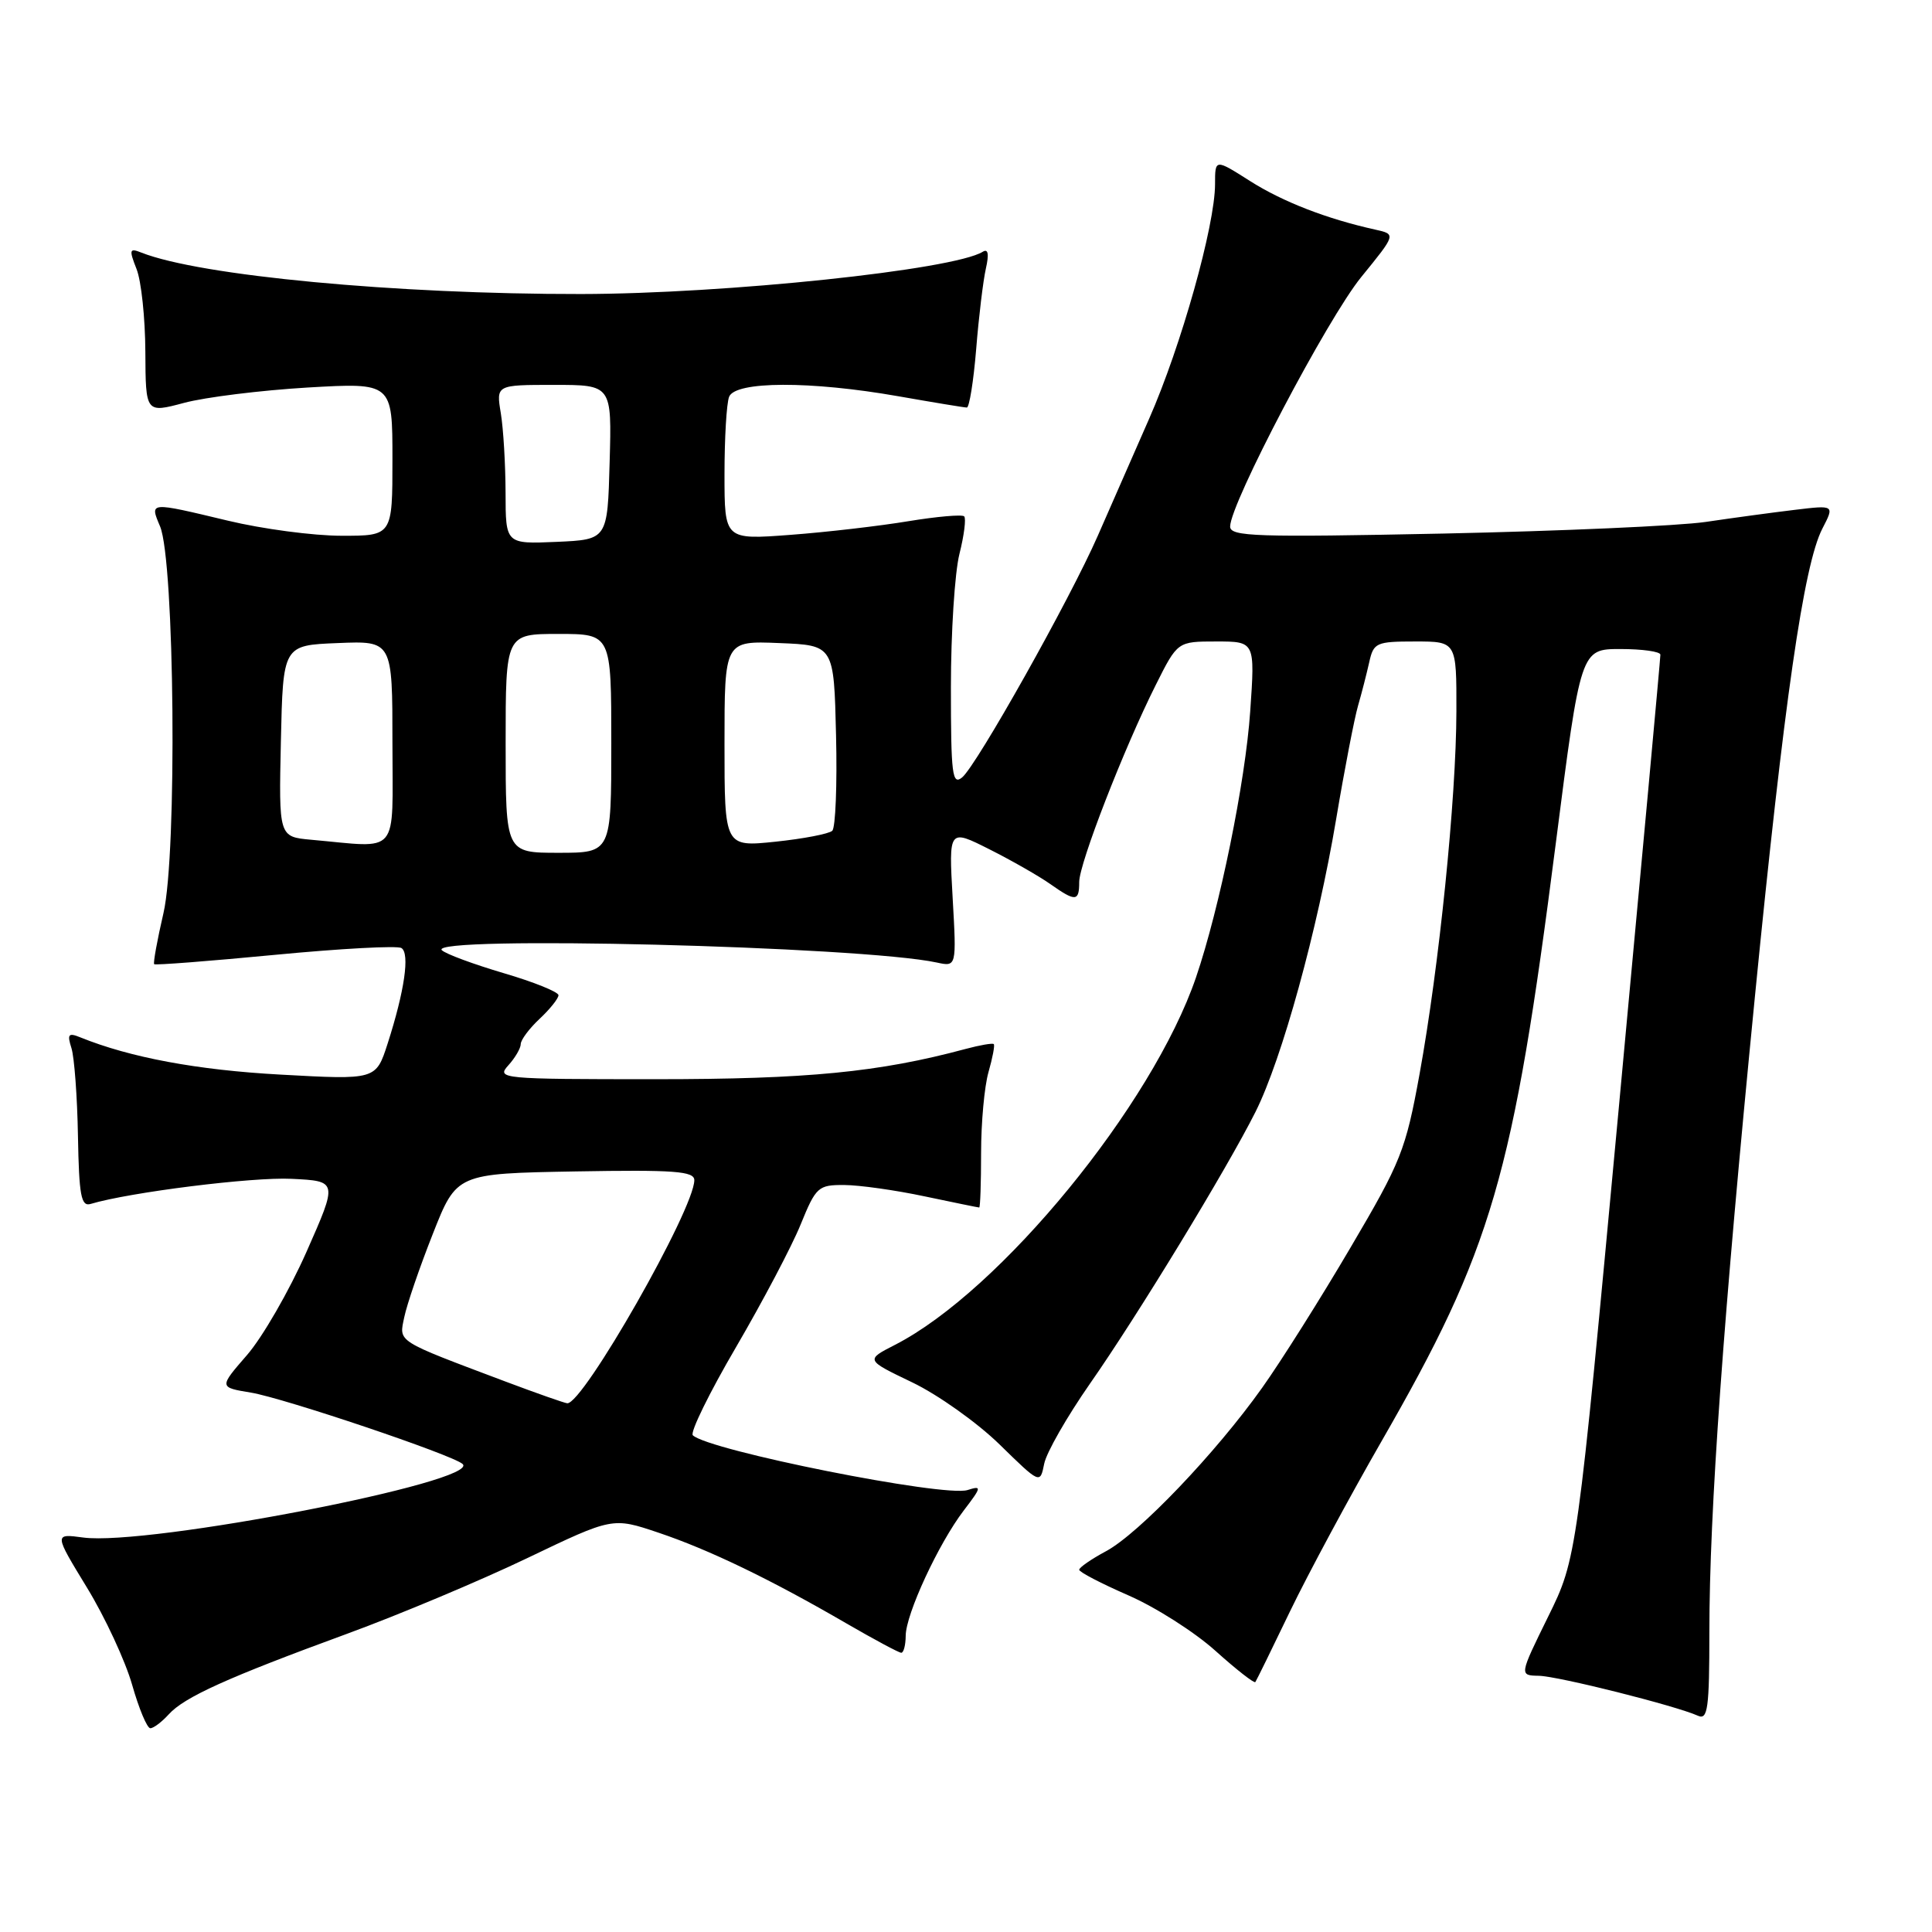 <?xml version="1.0" encoding="UTF-8" standalone="no"?>
<!DOCTYPE svg PUBLIC "-//W3C//DTD SVG 1.1//EN" "http://www.w3.org/Graphics/SVG/1.1/DTD/svg11.dtd" >
<svg xmlns="http://www.w3.org/2000/svg" xmlns:xlink="http://www.w3.org/1999/xlink" version="1.1" viewBox="0 0 256 256">
 <g >
 <path fill="currentColor"
d=" M 22.35 227.17 C 24.42 224.87 30.14 222.29 46.00 216.48 C 52.88 213.96 63.60 209.46 69.84 206.47 C 81.17 201.04 81.17 201.04 87.23 203.08 C 93.98 205.35 102.14 209.29 112.17 215.12 C 115.85 217.25 119.11 219.00 119.42 219.00 C 119.74 219.00 120.00 217.99 120.01 216.75 C 120.02 213.89 124.36 204.53 127.70 200.15 C 130.08 197.03 130.12 196.83 128.20 197.44 C 125.10 198.42 93.88 192.19 91.80 190.18 C 91.42 189.80 93.99 184.55 97.53 178.50 C 101.06 172.45 104.92 165.14 106.09 162.25 C 108.12 157.26 108.42 157.00 111.87 157.02 C 113.86 157.03 118.65 157.70 122.50 158.52 C 126.35 159.33 129.61 160.00 129.75 160.00 C 129.89 160.00 130.00 156.73 130.00 152.74 C 130.00 148.75 130.44 143.94 130.98 142.06 C 131.52 140.17 131.84 138.50 131.68 138.35 C 131.53 138.19 129.85 138.48 127.95 138.99 C 116.45 142.08 107.01 143.00 86.82 143.00 C 66.41 143.00 65.75 142.94 67.35 141.17 C 68.26 140.17 69.00 138.89 69.00 138.35 C 69.00 137.80 70.12 136.29 71.50 135.00 C 72.88 133.71 74.00 132.30 74.00 131.87 C 74.00 131.44 70.74 130.12 66.75 128.95 C 62.76 127.77 59.07 126.41 58.55 125.91 C 56.49 123.94 114.12 125.38 124.13 127.54 C 126.75 128.11 126.75 128.11 126.23 118.96 C 125.71 109.82 125.71 109.82 131.11 112.54 C 134.07 114.03 137.69 116.10 139.15 117.13 C 142.53 119.51 143.00 119.48 143.00 116.87 C 143.00 114.42 148.92 99.18 153.15 90.75 C 156.03 85.00 156.03 85.00 161.17 85.00 C 166.30 85.00 166.30 85.00 165.66 94.25 C 165.02 103.60 161.61 120.31 158.48 129.50 C 152.70 146.43 132.54 171.05 118.59 178.20 C 114.68 180.20 114.68 180.20 120.87 183.17 C 124.27 184.80 129.48 188.50 132.44 191.39 C 137.82 196.65 137.82 196.65 138.36 193.96 C 138.65 192.48 141.38 187.72 144.40 183.38 C 150.73 174.33 162.54 154.94 166.37 147.31 C 169.86 140.35 174.58 123.23 177.05 108.52 C 178.16 101.91 179.47 95.15 179.95 93.50 C 180.43 91.85 181.09 89.26 181.43 87.75 C 182.00 85.16 182.35 85.00 187.52 85.00 C 193.00 85.00 193.00 85.00 192.98 94.25 C 192.96 105.80 190.69 128.09 188.10 142.31 C 186.26 152.41 185.65 153.94 178.95 165.31 C 175.01 172.02 169.74 180.38 167.24 183.89 C 161.11 192.52 150.91 203.20 146.56 205.54 C 144.60 206.59 143.00 207.70 143.00 208.00 C 143.00 208.31 145.94 209.83 149.53 211.40 C 153.11 212.96 158.31 216.27 161.06 218.75 C 163.82 221.23 166.20 223.09 166.34 222.88 C 166.49 222.67 168.56 218.45 170.94 213.50 C 173.33 208.55 178.78 198.42 183.05 190.99 C 197.71 165.50 200.48 156.02 206.15 111.75 C 209.45 86.00 209.45 86.00 214.72 86.00 C 217.63 86.00 220.01 86.34 220.01 86.75 C 220.02 87.16 217.53 114.27 214.48 147.00 C 208.94 206.50 208.94 206.50 205.12 214.25 C 201.31 222.00 201.31 222.00 203.90 222.05 C 206.46 222.10 222.06 226.02 225.00 227.35 C 226.29 227.93 226.50 226.35 226.50 216.26 C 226.50 200.38 228.35 174.53 232.54 132.00 C 236.39 92.98 239.00 74.83 241.47 70.05 C 243.09 66.92 243.09 66.92 237.80 67.56 C 234.88 67.91 229.57 68.63 226.00 69.16 C 222.43 69.68 206.79 70.37 191.25 70.70 C 166.43 71.21 163.00 71.10 163.00 69.77 C 163.00 66.74 175.89 42.21 180.38 36.70 C 184.99 31.04 184.99 31.04 182.25 30.43 C 175.83 29.01 169.99 26.75 165.64 23.99 C 161.00 21.04 161.00 21.04 161.00 24.39 C 161.00 29.86 156.51 45.85 152.26 55.50 C 150.08 60.45 147.02 67.42 145.46 71.00 C 141.79 79.38 129.43 101.40 127.49 103.01 C 126.18 104.09 126.00 102.64 126.00 91.07 C 126.00 83.82 126.51 75.87 127.13 73.40 C 127.75 70.94 128.03 68.70 127.76 68.42 C 127.48 68.15 124.16 68.44 120.38 69.06 C 116.59 69.69 109.56 70.51 104.75 70.87 C 96.00 71.53 96.00 71.53 96.00 62.85 C 96.00 58.07 96.27 53.45 96.61 52.58 C 97.41 50.49 107.39 50.46 119.00 52.50 C 123.67 53.32 127.77 54.00 128.11 54.00 C 128.44 54.00 129.00 50.51 129.35 46.25 C 129.69 41.99 130.27 37.20 130.63 35.60 C 131.07 33.66 130.94 32.92 130.22 33.36 C 126.34 35.76 96.20 38.93 77.00 38.96 C 52.50 38.99 26.49 36.54 18.73 33.47 C 17.15 32.84 17.08 33.07 18.09 35.64 C 18.72 37.21 19.24 42.15 19.26 46.62 C 19.30 54.74 19.30 54.74 24.40 53.38 C 27.20 52.63 34.56 51.72 40.75 51.35 C 52.00 50.70 52.00 50.70 52.00 60.85 C 52.00 71.00 52.00 71.00 45.25 70.99 C 41.54 70.99 34.76 70.09 30.19 68.99 C 19.70 66.48 19.83 66.47 21.21 69.75 C 23.14 74.35 23.49 113.16 21.66 120.99 C 20.83 124.57 20.28 127.61 20.43 127.76 C 20.57 127.91 27.79 127.35 36.45 126.52 C 45.12 125.69 52.65 125.28 53.19 125.62 C 54.33 126.32 53.60 131.33 51.36 138.29 C 49.81 143.09 49.81 143.09 37.16 142.39 C 26.15 141.79 17.24 140.13 10.63 137.45 C 9.06 136.81 8.88 137.04 9.47 138.89 C 9.85 140.10 10.24 145.34 10.33 150.53 C 10.47 158.41 10.75 159.90 12.00 159.53 C 17.18 157.98 33.47 155.94 38.63 156.20 C 44.76 156.50 44.76 156.50 40.61 165.88 C 38.32 171.05 34.78 177.19 32.73 179.55 C 29.01 183.83 29.01 183.83 33.26 184.53 C 37.67 185.27 59.91 192.76 61.29 193.98 C 63.89 196.28 19.58 204.88 11.02 203.73 C 7.16 203.21 7.16 203.21 11.52 210.36 C 13.92 214.29 16.61 220.09 17.51 223.25 C 18.41 226.41 19.49 229.00 19.92 229.00 C 20.34 229.00 21.43 228.18 22.35 227.17 Z  M 67.00 183.07 C 52.30 177.53 52.87 177.89 53.57 174.52 C 53.91 172.86 55.61 167.90 57.35 163.50 C 60.50 155.50 60.50 155.50 76.25 155.22 C 89.39 154.99 92.00 155.19 92.00 156.38 C 92.00 160.21 77.24 186.12 75.16 185.94 C 74.80 185.91 71.12 184.62 67.00 183.07 Z  M 67.00 98.50 C 67.00 84.00 67.00 84.00 74.00 84.00 C 81.00 84.00 81.00 84.00 81.00 98.50 C 81.00 113.00 81.00 113.00 74.00 113.00 C 67.00 113.00 67.00 113.00 67.00 98.50 Z  M 41.22 111.27 C 36.94 110.88 36.94 110.88 37.22 98.19 C 37.50 85.50 37.50 85.50 44.75 85.21 C 52.00 84.91 52.00 84.91 52.00 98.46 C 52.00 113.65 53.11 112.33 41.22 111.27 Z  M 96.00 98.57 C 96.00 84.91 96.00 84.91 103.25 85.21 C 110.50 85.50 110.50 85.50 110.78 97.42 C 110.94 103.97 110.71 109.67 110.28 110.08 C 109.85 110.49 106.46 111.14 102.75 111.53 C 96.00 112.23 96.00 112.23 96.00 98.57 Z  M 66.99 65.30 C 66.98 61.56 66.70 56.81 66.36 54.75 C 65.74 51.00 65.74 51.00 73.40 51.00 C 81.07 51.00 81.07 51.00 80.78 61.25 C 80.50 71.50 80.50 71.50 73.75 71.80 C 67.00 72.09 67.00 72.09 66.99 65.30 Z "/>
</g>
</svg>